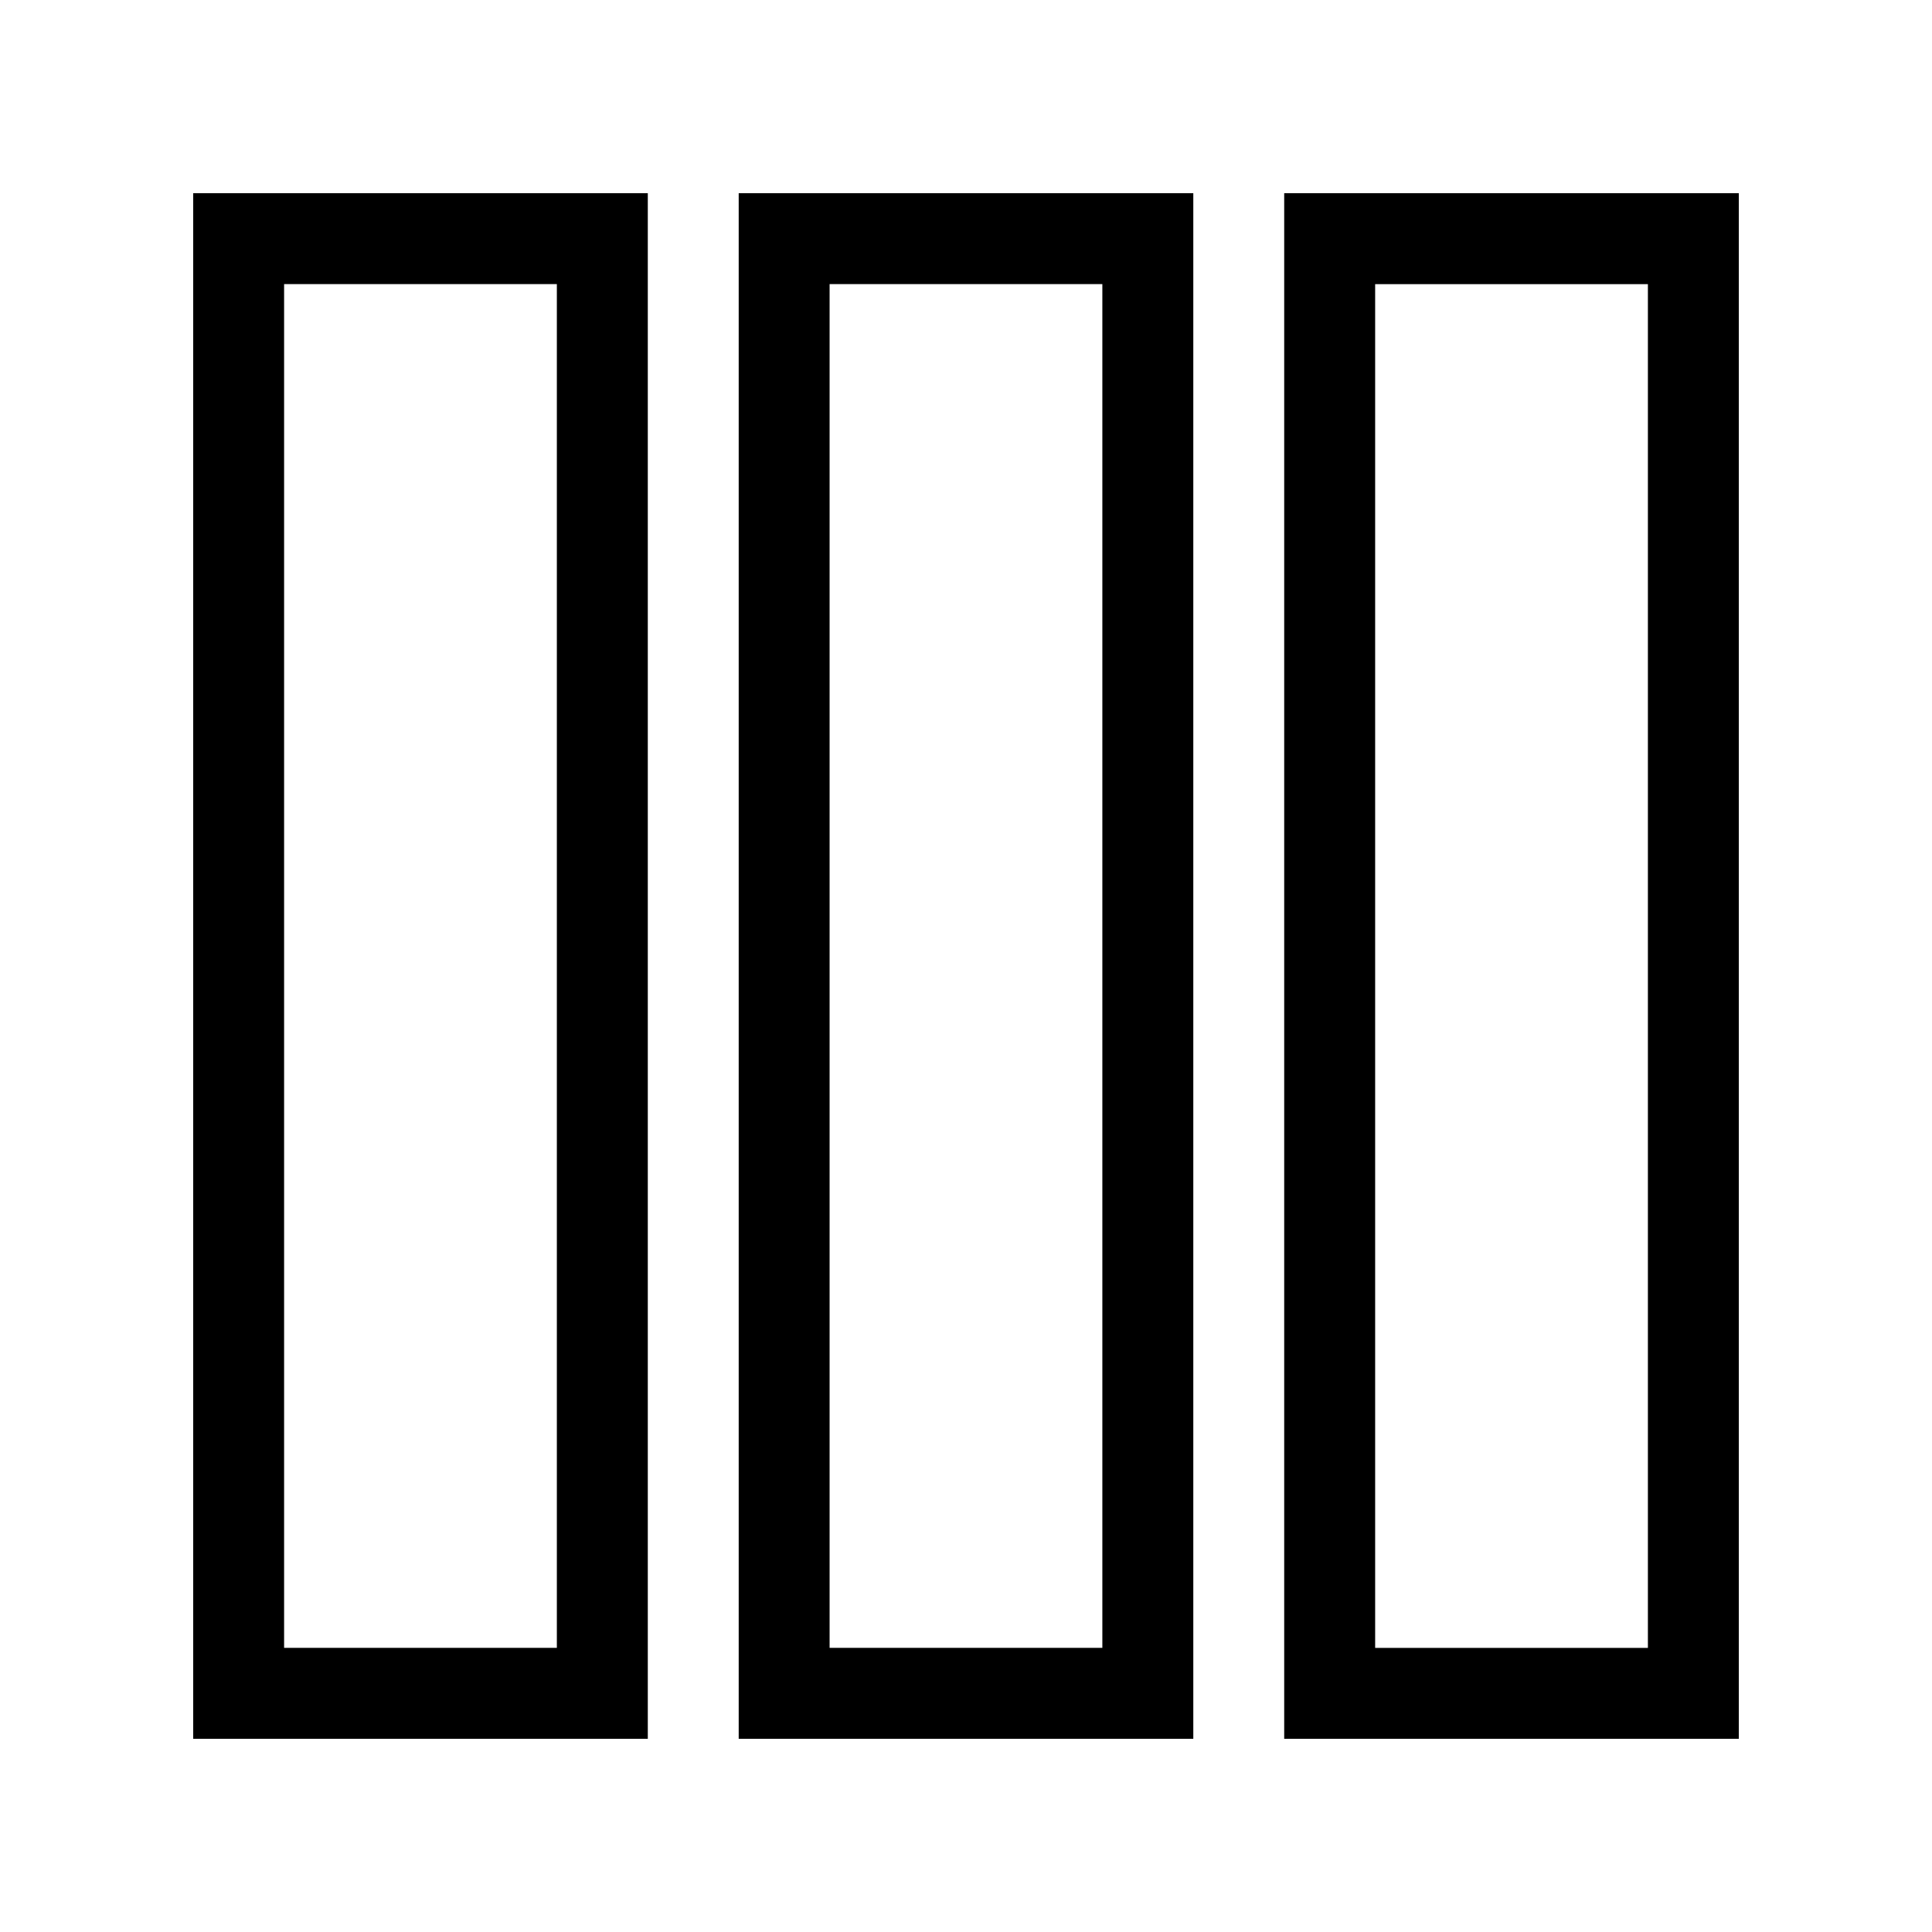 <!-- Generated by IcoMoon.io -->
<svg version="1.1" xmlns="http://www.w3.org/2000/svg" width="40" height="40" viewBox="0 0 40 40">
<title>th-layout-column3</title>
<path d="M4 36h9.412v-32h-9.412v32zM5.882 5.882h5.647v28.235h-5.647v-28.235zM15.294 36h9.412v-32h-9.412v32zM17.176 5.882h5.647v28.235h-5.647v-28.235zM26.588 4v32h9.412v-32h-9.412zM34.118 34.118h-5.647v-28.235h5.647v28.235z"></path>
</svg>
